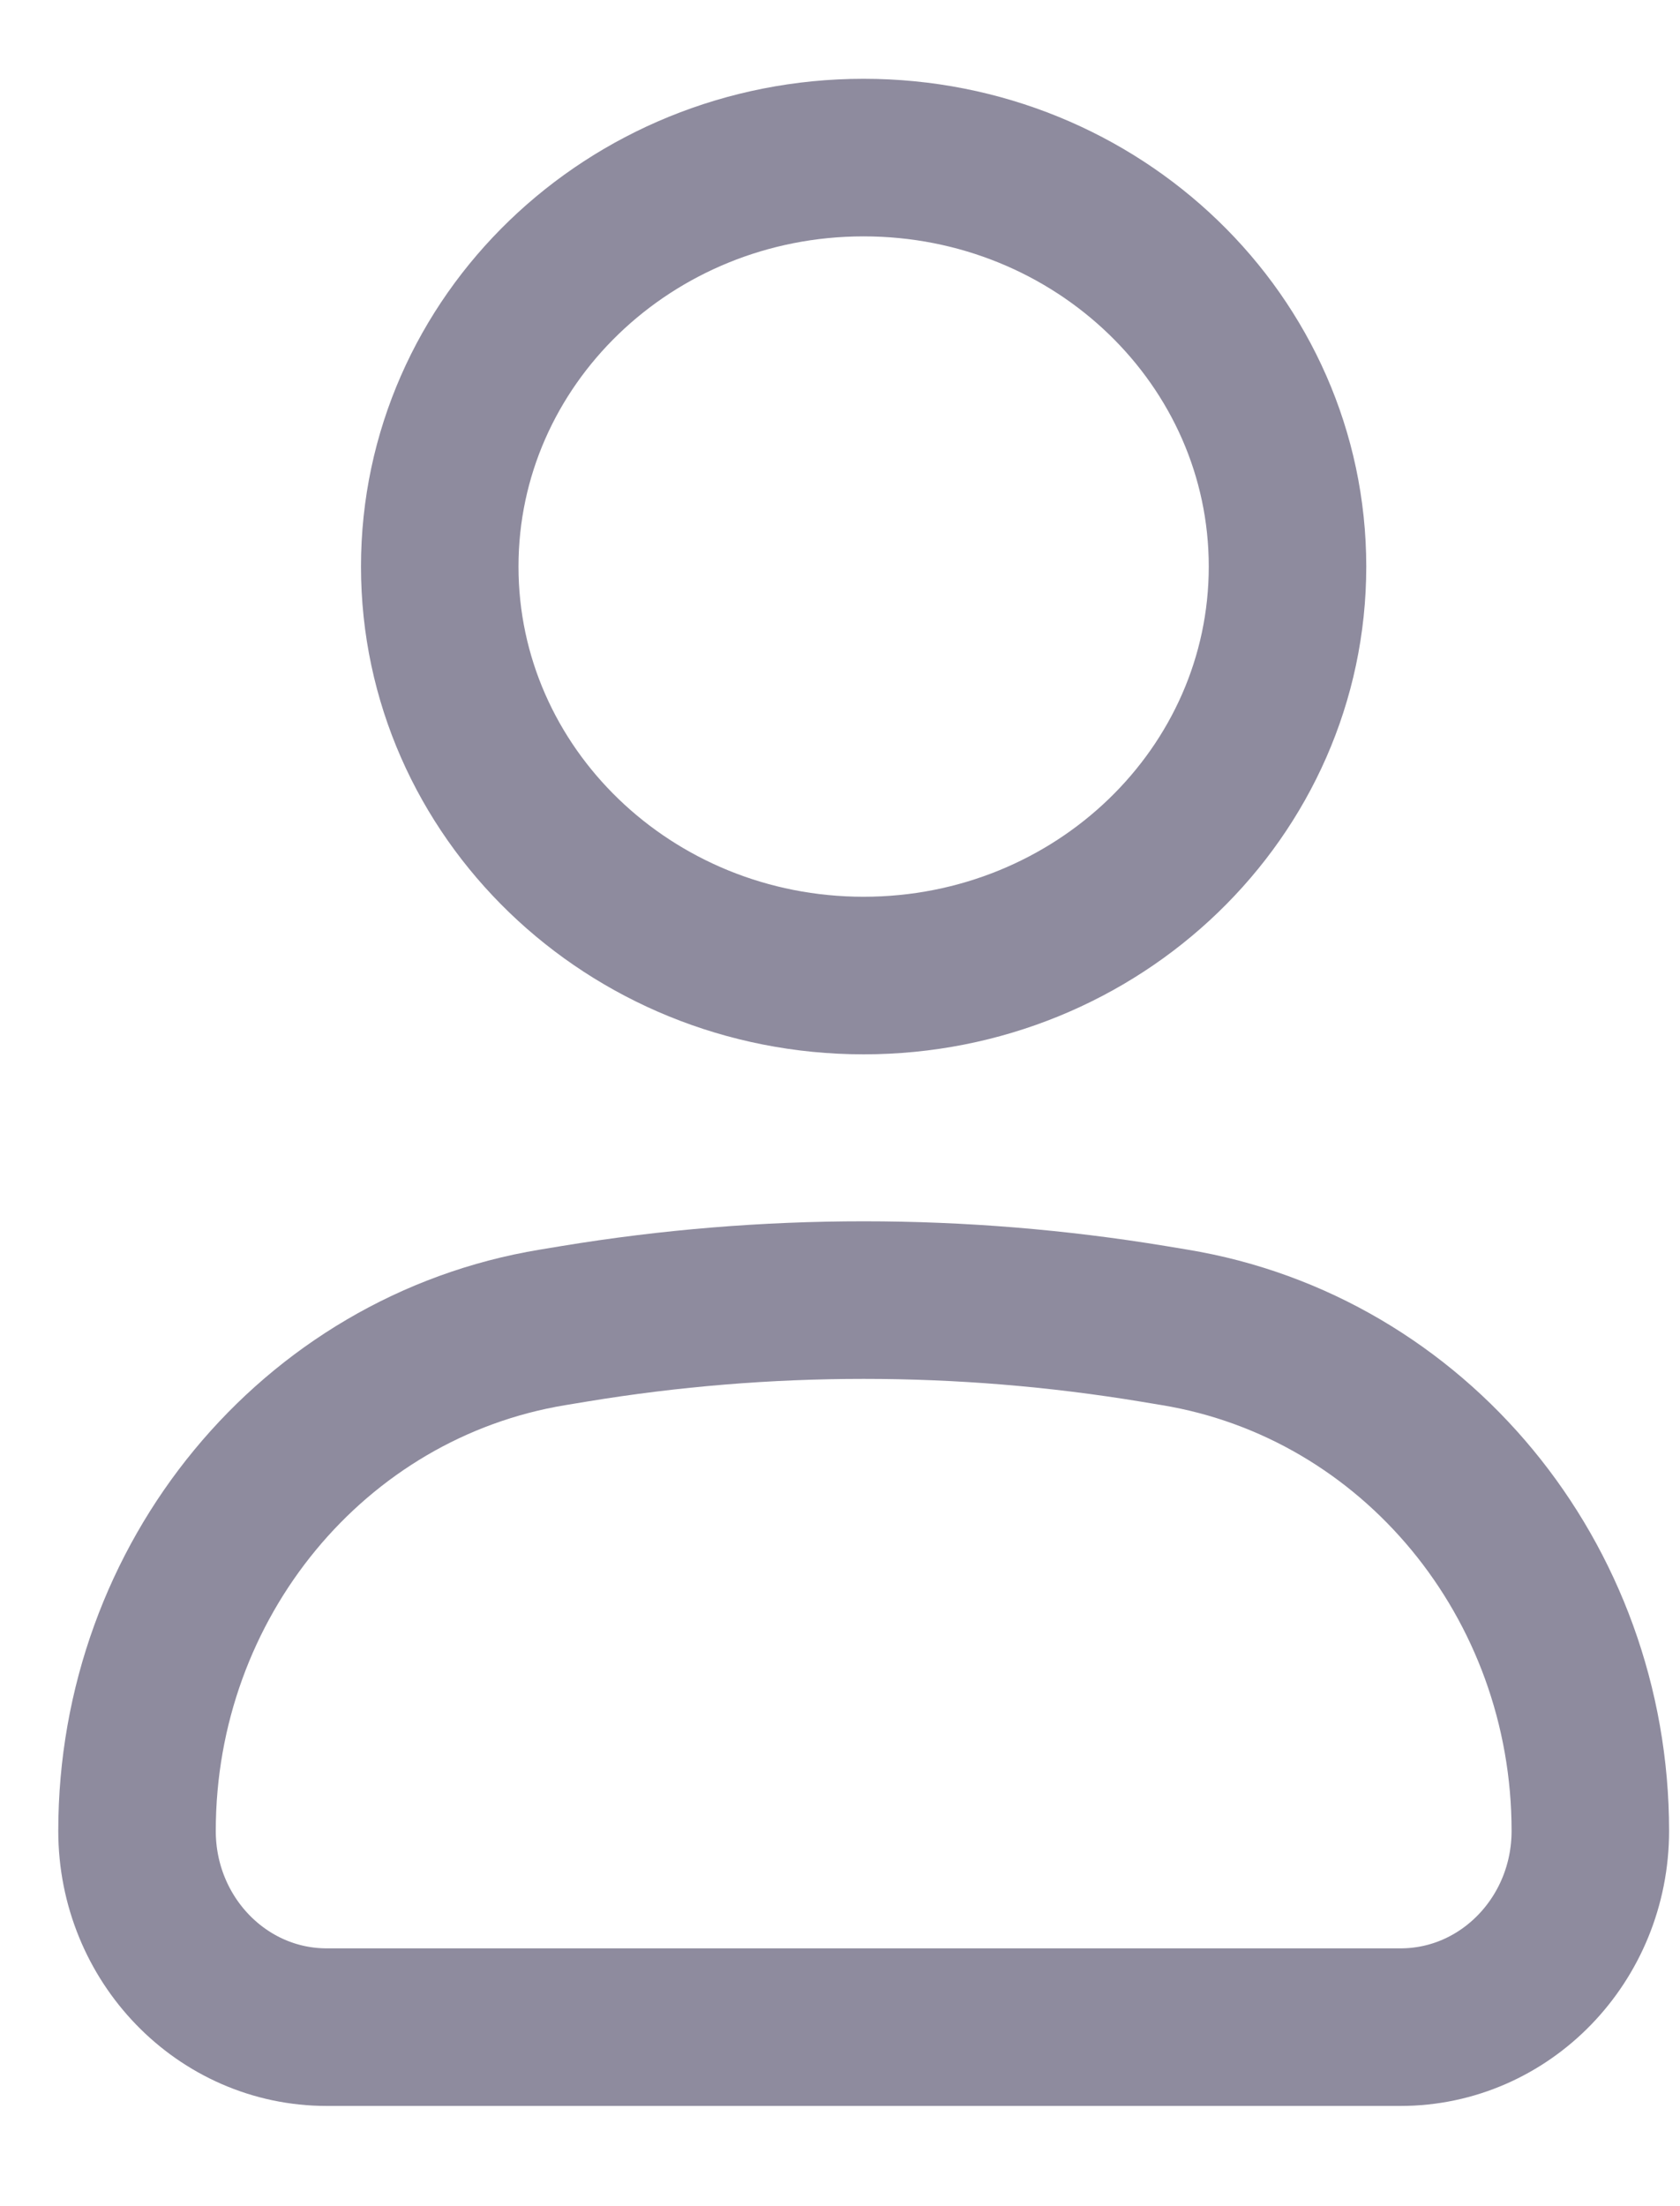 <svg width="16" height="21" viewBox="0 0 16 21" fill="none" xmlns="http://www.w3.org/2000/svg">
<path d="M1.305 17.428C1.305 15.043 2.983 13.011 5.263 12.635L5.469 12.601C7.295 12.3 9.156 12.3 10.982 12.601L11.187 12.635C13.468 13.011 15.146 15.043 15.146 17.428C15.146 18.46 14.336 19.296 13.338 19.296H3.112C2.114 19.296 1.305 18.46 1.305 17.428Z" stroke="#8E8B9E" stroke-width="1.5"/>
<path d="M12.262 5.393C12.262 7.543 10.455 9.286 8.225 9.286C5.996 9.286 4.188 7.543 4.188 5.393C4.188 3.243 5.996 1.5 8.225 1.5C10.455 1.5 12.262 3.243 12.262 5.393Z" stroke="#8E8B9E" stroke-width="1.5"/>
</svg>
